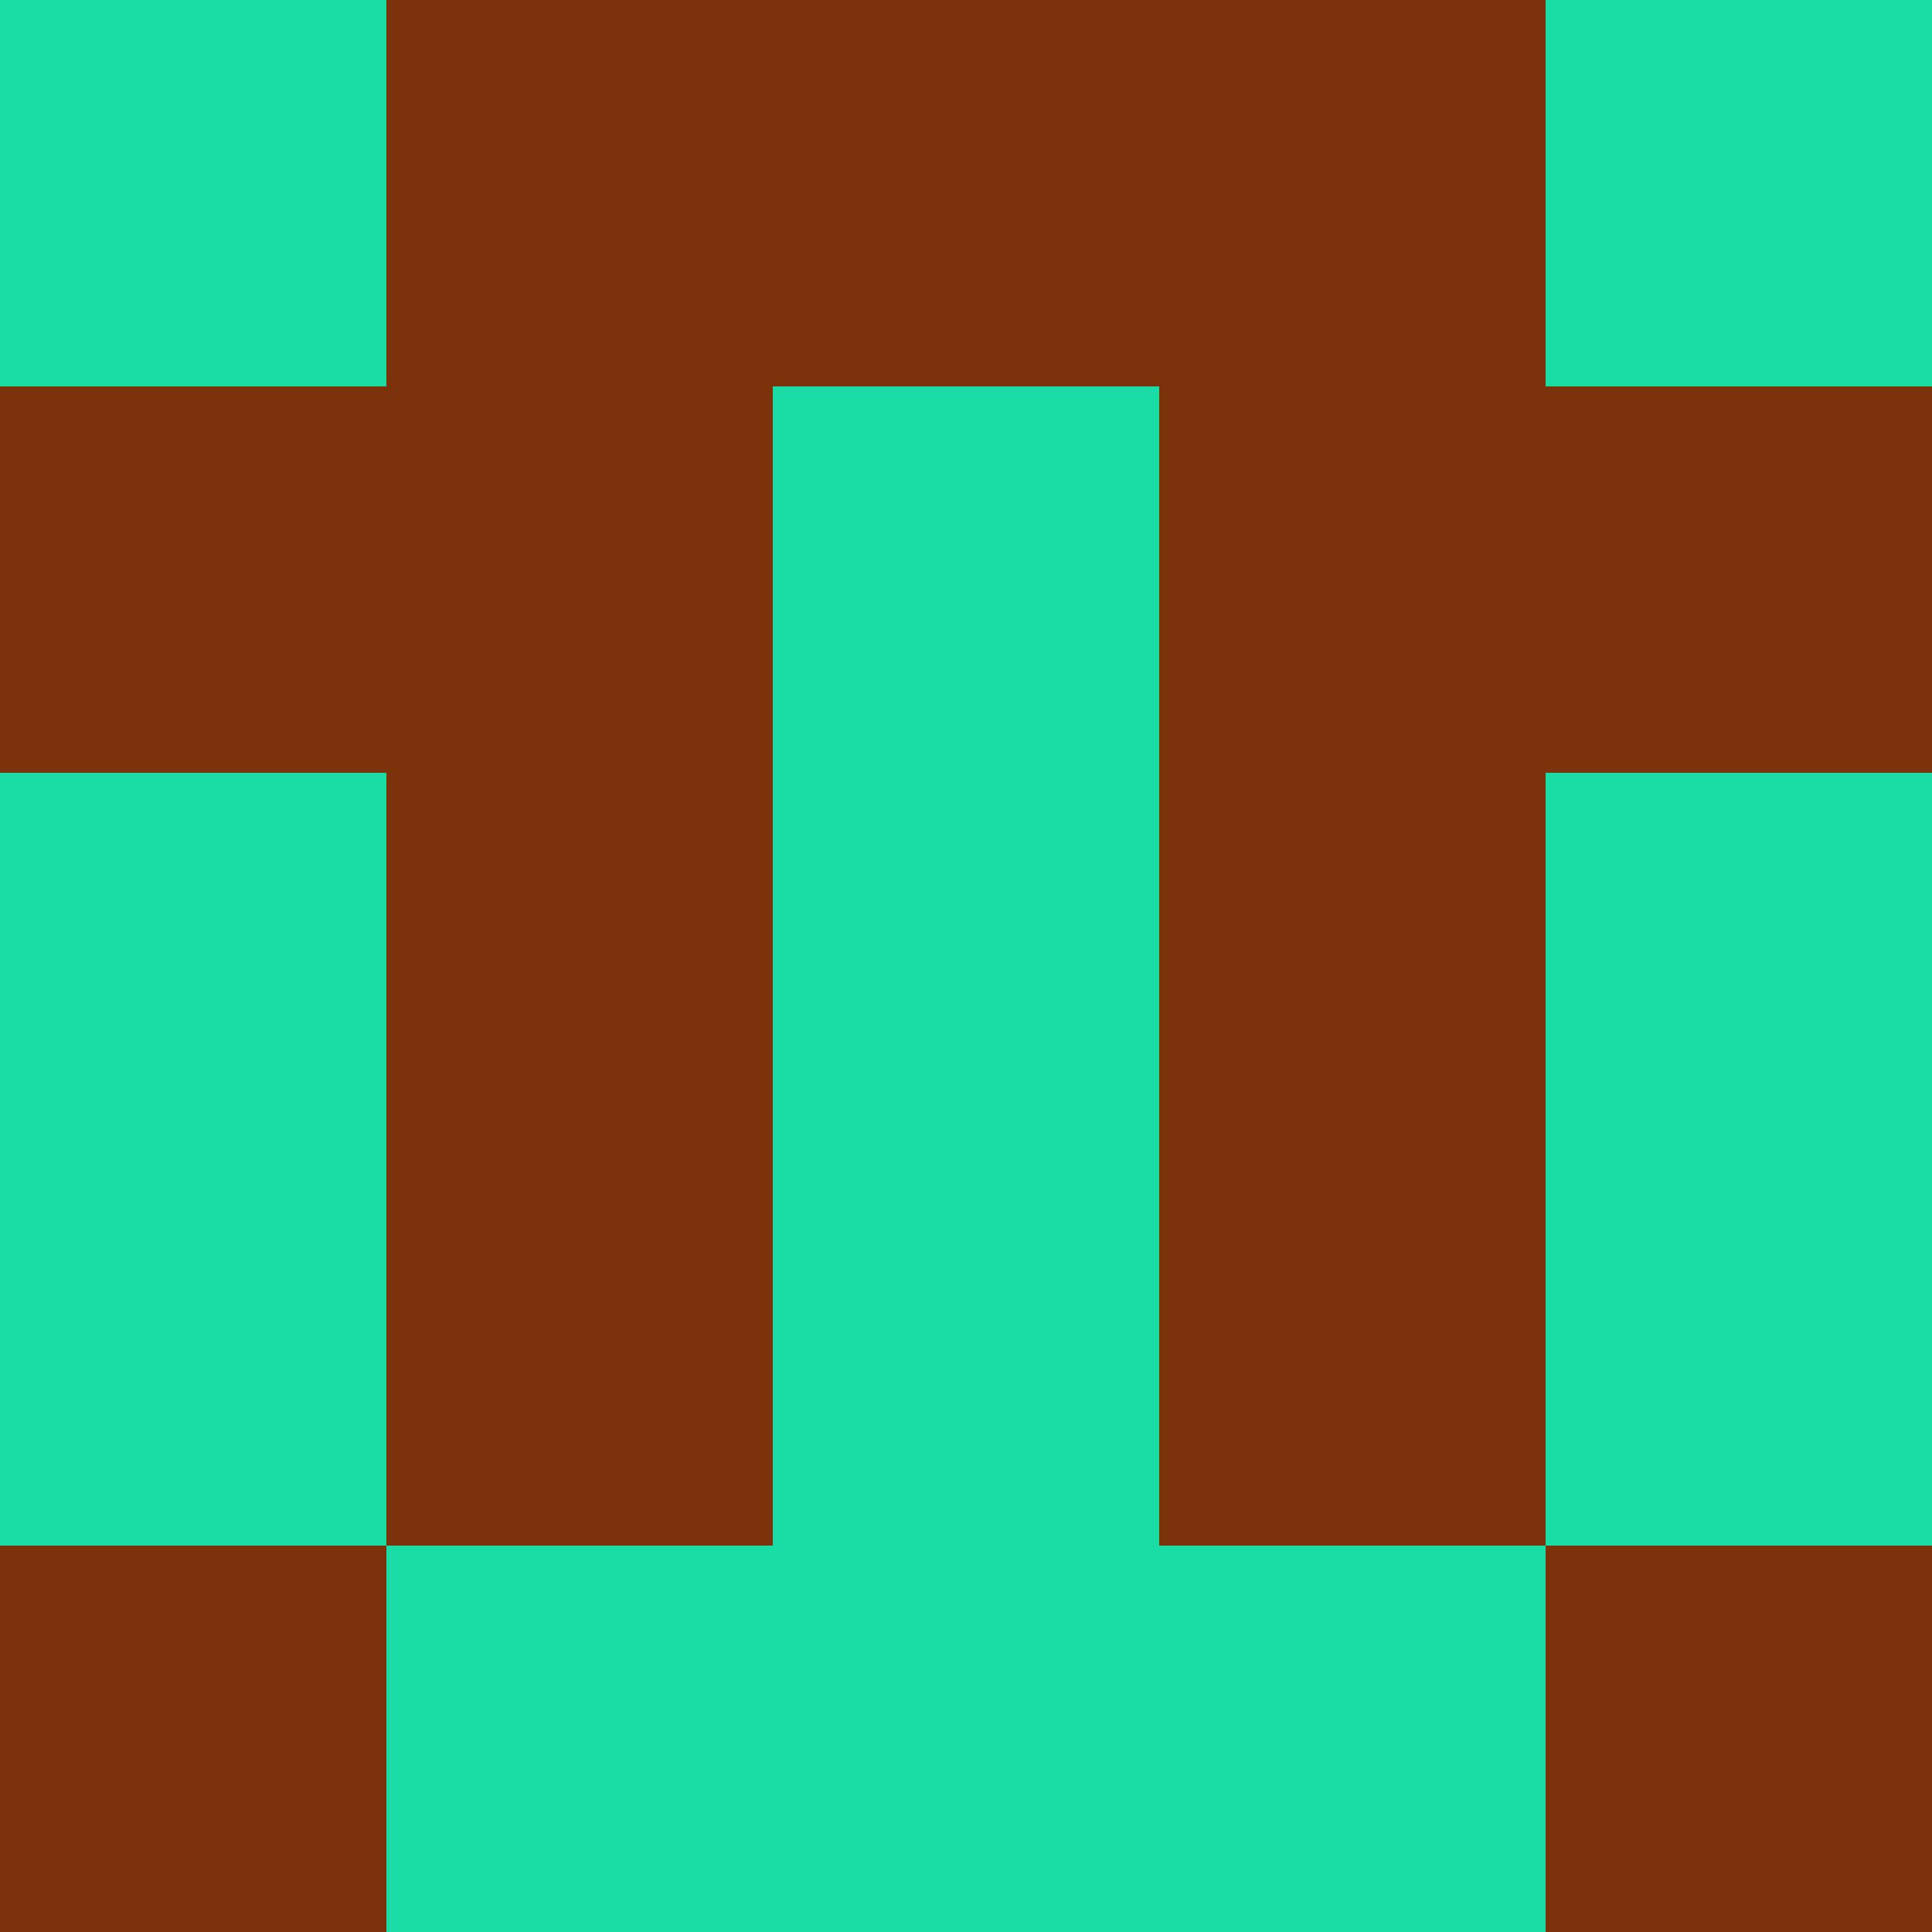 <?xml version="1.0" encoding="utf-8"?>
<!DOCTYPE svg PUBLIC "-//W3C//DTD SVG 20010904//EN"
        "http://www.w3.org/TR/2001/REC-SVG-20010904/DTD/svg10.dtd">

<svg viewBox="0 0 5 5"
     xmlns="http://www.w3.org/2000/svg"
     xmlns:xlink="http://www.w3.org/1999/xlink">

            <rect x ="0" y="0"
          width="1" height="1"
          fill="#1ADDA5"></rect>
        <rect x ="4" y="0"
          width="1" height="1"
          fill="#1ADDA5"></rect>
        <rect x ="1" y="0"
          width="1" height="1"
          fill="#7C330B"></rect>
        <rect x ="3" y="0"
          width="1" height="1"
          fill="#7C330B"></rect>
        <rect x ="2" y="0"
          width="1" height="1"
          fill="#7C330B"></rect>
                <rect x ="0" y="1"
          width="1" height="1"
          fill="#7C330B"></rect>
        <rect x ="4" y="1"
          width="1" height="1"
          fill="#7C330B"></rect>
        <rect x ="1" y="1"
          width="1" height="1"
          fill="#7C330B"></rect>
        <rect x ="3" y="1"
          width="1" height="1"
          fill="#7C330B"></rect>
        <rect x ="2" y="1"
          width="1" height="1"
          fill="#1ADDA5"></rect>
                <rect x ="0" y="2"
          width="1" height="1"
          fill="#1ADDA5"></rect>
        <rect x ="4" y="2"
          width="1" height="1"
          fill="#1ADDA5"></rect>
        <rect x ="1" y="2"
          width="1" height="1"
          fill="#7C330B"></rect>
        <rect x ="3" y="2"
          width="1" height="1"
          fill="#7C330B"></rect>
        <rect x ="2" y="2"
          width="1" height="1"
          fill="#1ADDA5"></rect>
                <rect x ="0" y="3"
          width="1" height="1"
          fill="#1ADDA5"></rect>
        <rect x ="4" y="3"
          width="1" height="1"
          fill="#1ADDA5"></rect>
        <rect x ="1" y="3"
          width="1" height="1"
          fill="#7C330B"></rect>
        <rect x ="3" y="3"
          width="1" height="1"
          fill="#7C330B"></rect>
        <rect x ="2" y="3"
          width="1" height="1"
          fill="#1ADDA5"></rect>
                <rect x ="0" y="4"
          width="1" height="1"
          fill="#7C330B"></rect>
        <rect x ="4" y="4"
          width="1" height="1"
          fill="#7C330B"></rect>
        <rect x ="1" y="4"
          width="1" height="1"
          fill="#1ADDA5"></rect>
        <rect x ="3" y="4"
          width="1" height="1"
          fill="#1ADDA5"></rect>
        <rect x ="2" y="4"
          width="1" height="1"
          fill="#1ADDA5"></rect>
        </svg>

